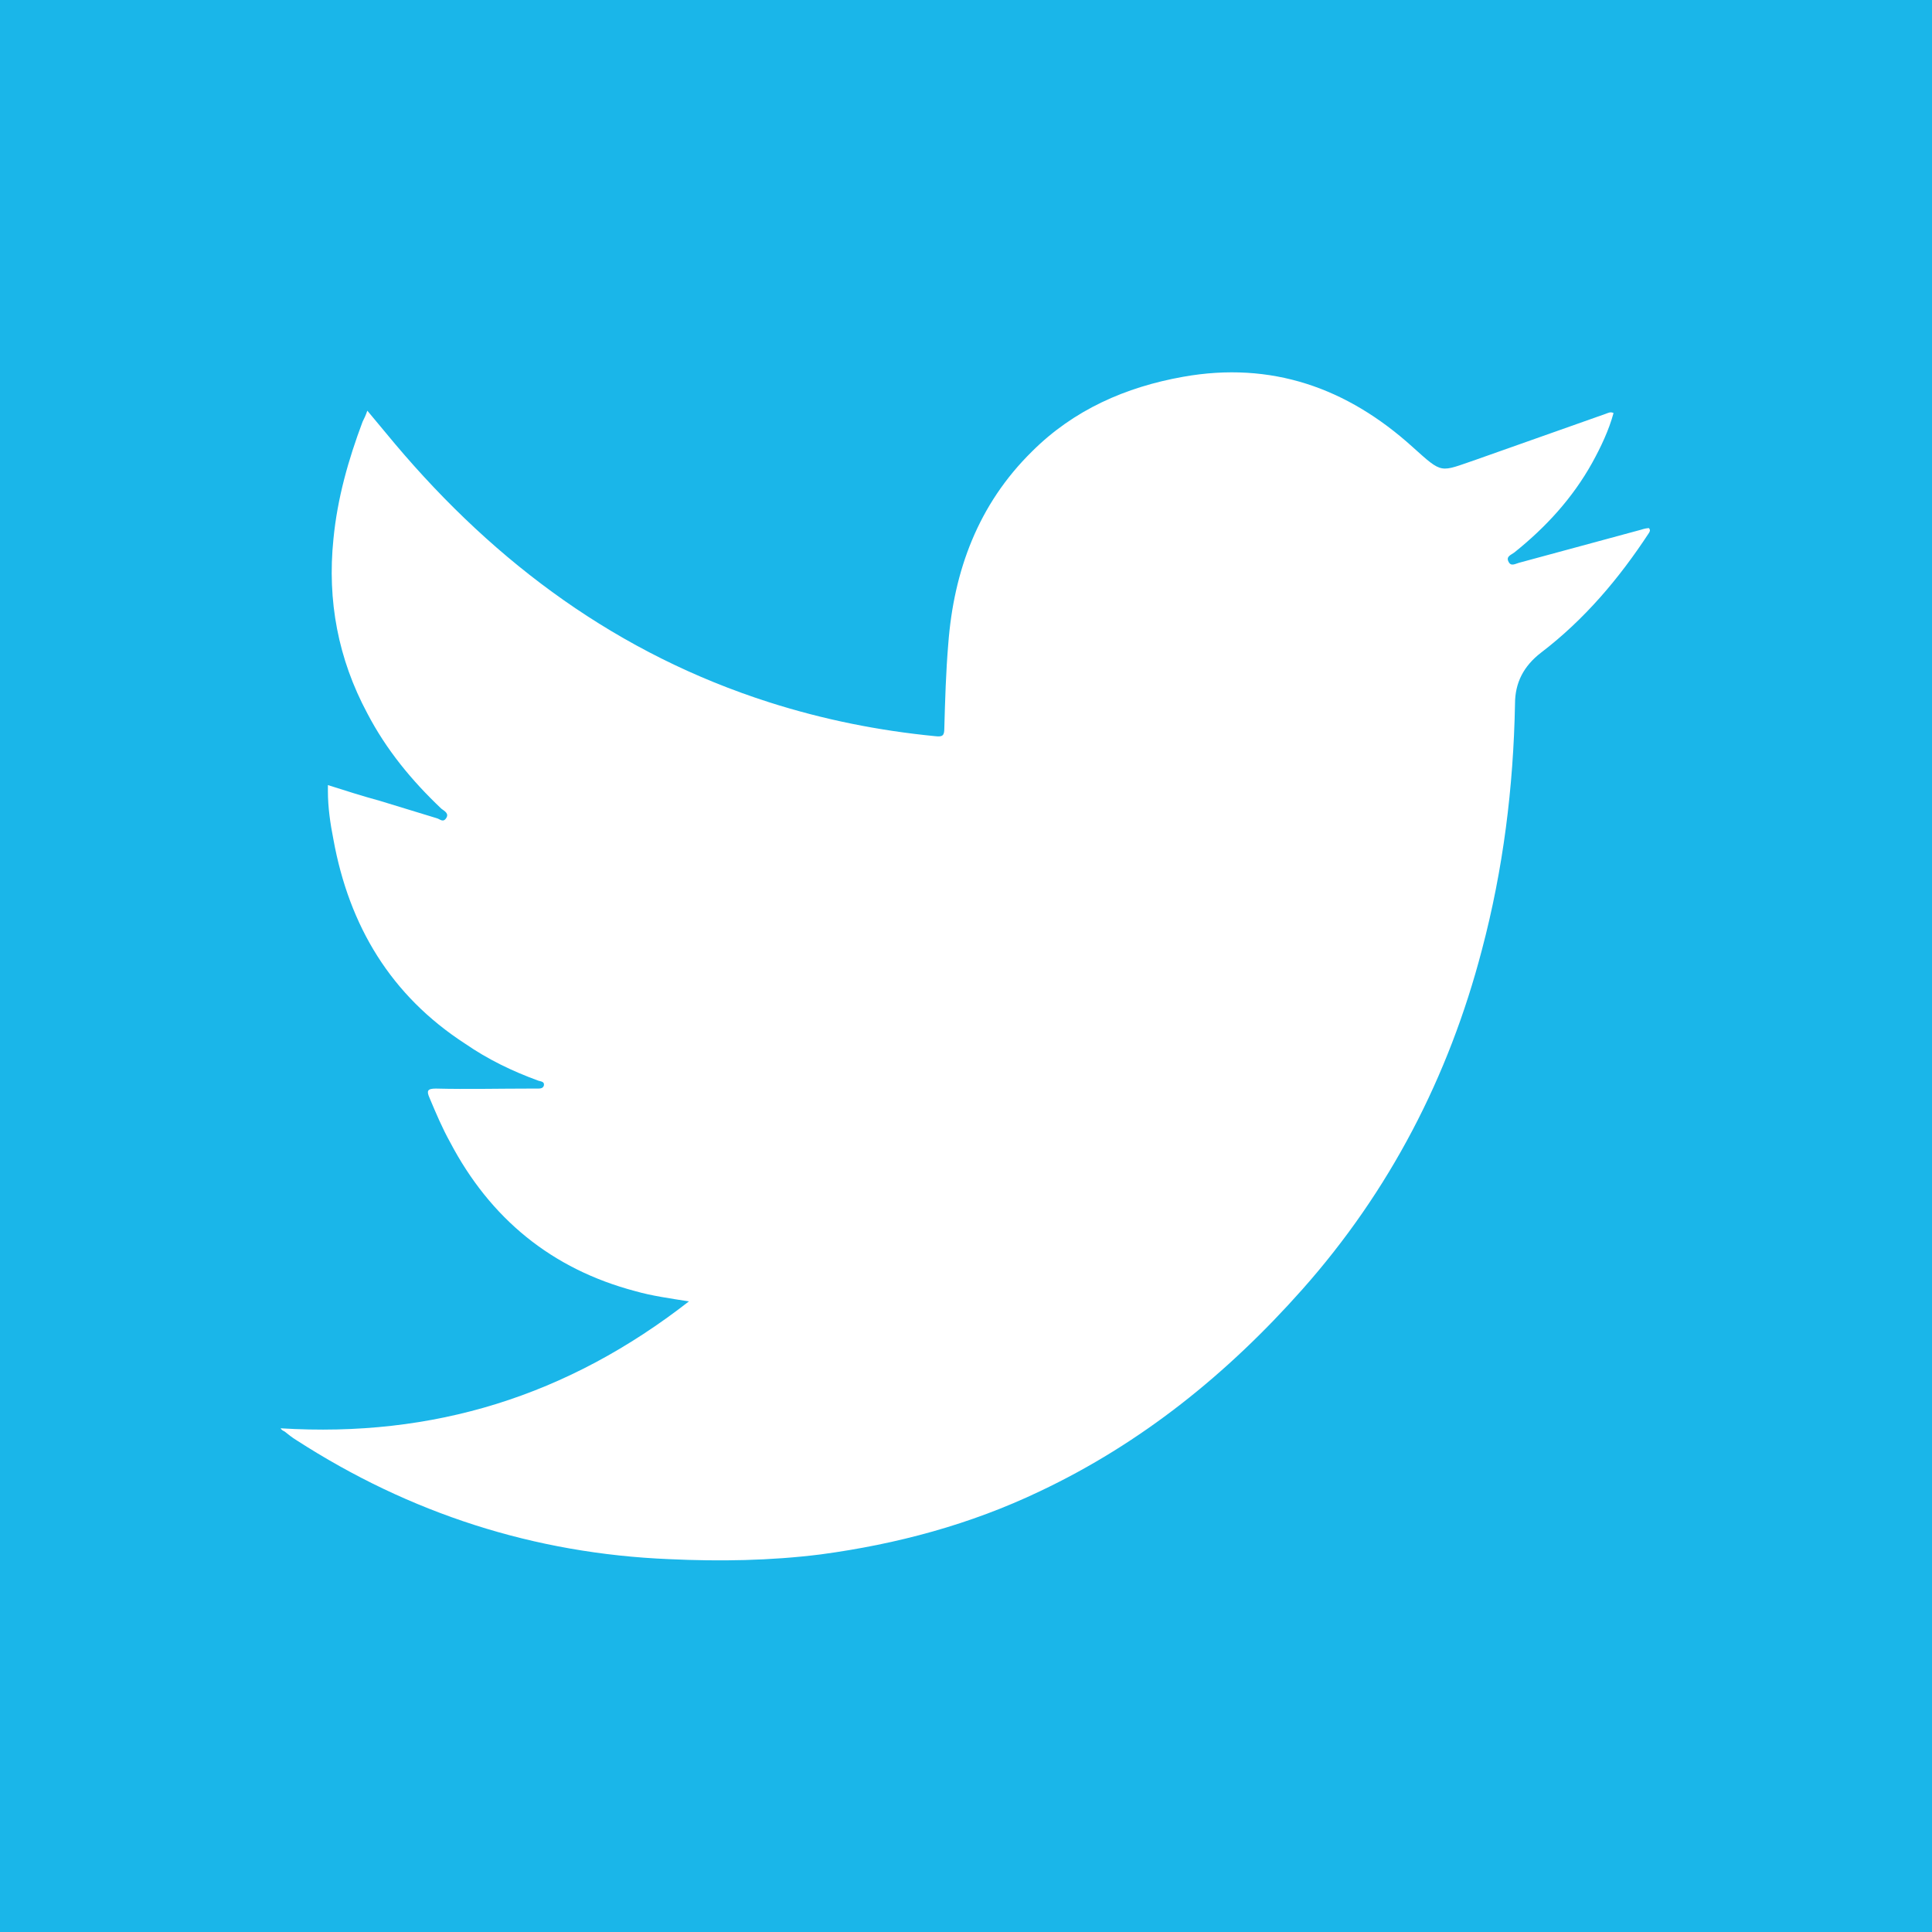 <svg xmlns="http://www.w3.org/2000/svg" viewBox="0 0 245.1 245.1" enable-background="new 0 0 245.1 245.1"><style type="text/css">.st0{fill:#1AB6E9;} .st1{fill:#FFFFFF;}</style><path class="st0" d="M0 0h245.1v245.1h-245.1z"/><path class="st1" d="M87.4 165.1c-2.5-.4-4.7-.7-6.8-1.3-10.6-2.8-18.4-9.2-23.5-18.9-1-1.8-1.8-3.7-2.6-5.6-.4-.9-.3-1.2.8-1.2 4 .1 8 0 12 0h.9c.3 0 .7 0 .8-.4.1-.5-.4-.5-.7-.6-3.3-1.2-6.4-2.7-9.3-4.7-9.4-6.1-14.7-14.9-16.7-25.9-.4-2-.7-4.1-.7-6.1v-.8c2.2.7 4.4 1.4 6.6 2l7.2 2.2c.4.1.8.6 1.2 0 .4-.6-.2-.9-.6-1.2-3.8-3.6-7-7.5-9.4-12.1-3.7-6.9-5.1-14.3-4.3-22.1.5-5.2 1.9-10.1 3.7-14.9.2-.4.4-.8.6-1.4l3.5 4.2c12.9 15.3 28.4 26.7 47.5 32.8 6.9 2.2 13.9 3.6 21.1 4.3.9.1 1.1-.1 1.1-1 .1-3.6.2-7.1.5-10.7.7-9.3 3.8-17.7 10.6-24.4 5.3-5.3 11.9-8.2 19.2-9.5 11.2-2 20.8 1.4 29.1 8.9 3.9 3.5 3.4 3.2 8.1 1.6l16.4-5.8c.3-.1.6-.3 1-.1-.6 2.2-1.6 4.3-2.7 6.3-2.5 4.5-5.9 8.2-9.9 11.4-.4.3-1.1.5-.7 1.2.3.6.9.2 1.3.1l15.5-4.2c.3-.1.7-.2 1-.2.2.3.1.4 0 .6-3.8 5.8-8.2 11-13.7 15.2-2.2 1.7-3.3 3.8-3.3 6.5-.2 10.6-1.5 21-4.2 31.2-4.2 16.1-11.7 30.6-22.8 43.1-9.5 10.7-20.4 19.5-33.3 25.6-8.8 4.2-18.1 6.7-27.8 8-6.4.8-12.8.9-19.2.6-17.1-.7-32.9-5.8-47.3-15.1-.5-.3-1-.7-1.5-1.1-.2-.1-.4-.2-.5-.4 19.4 1.2 36.4-4.1 51.8-16.1z"/></svg>